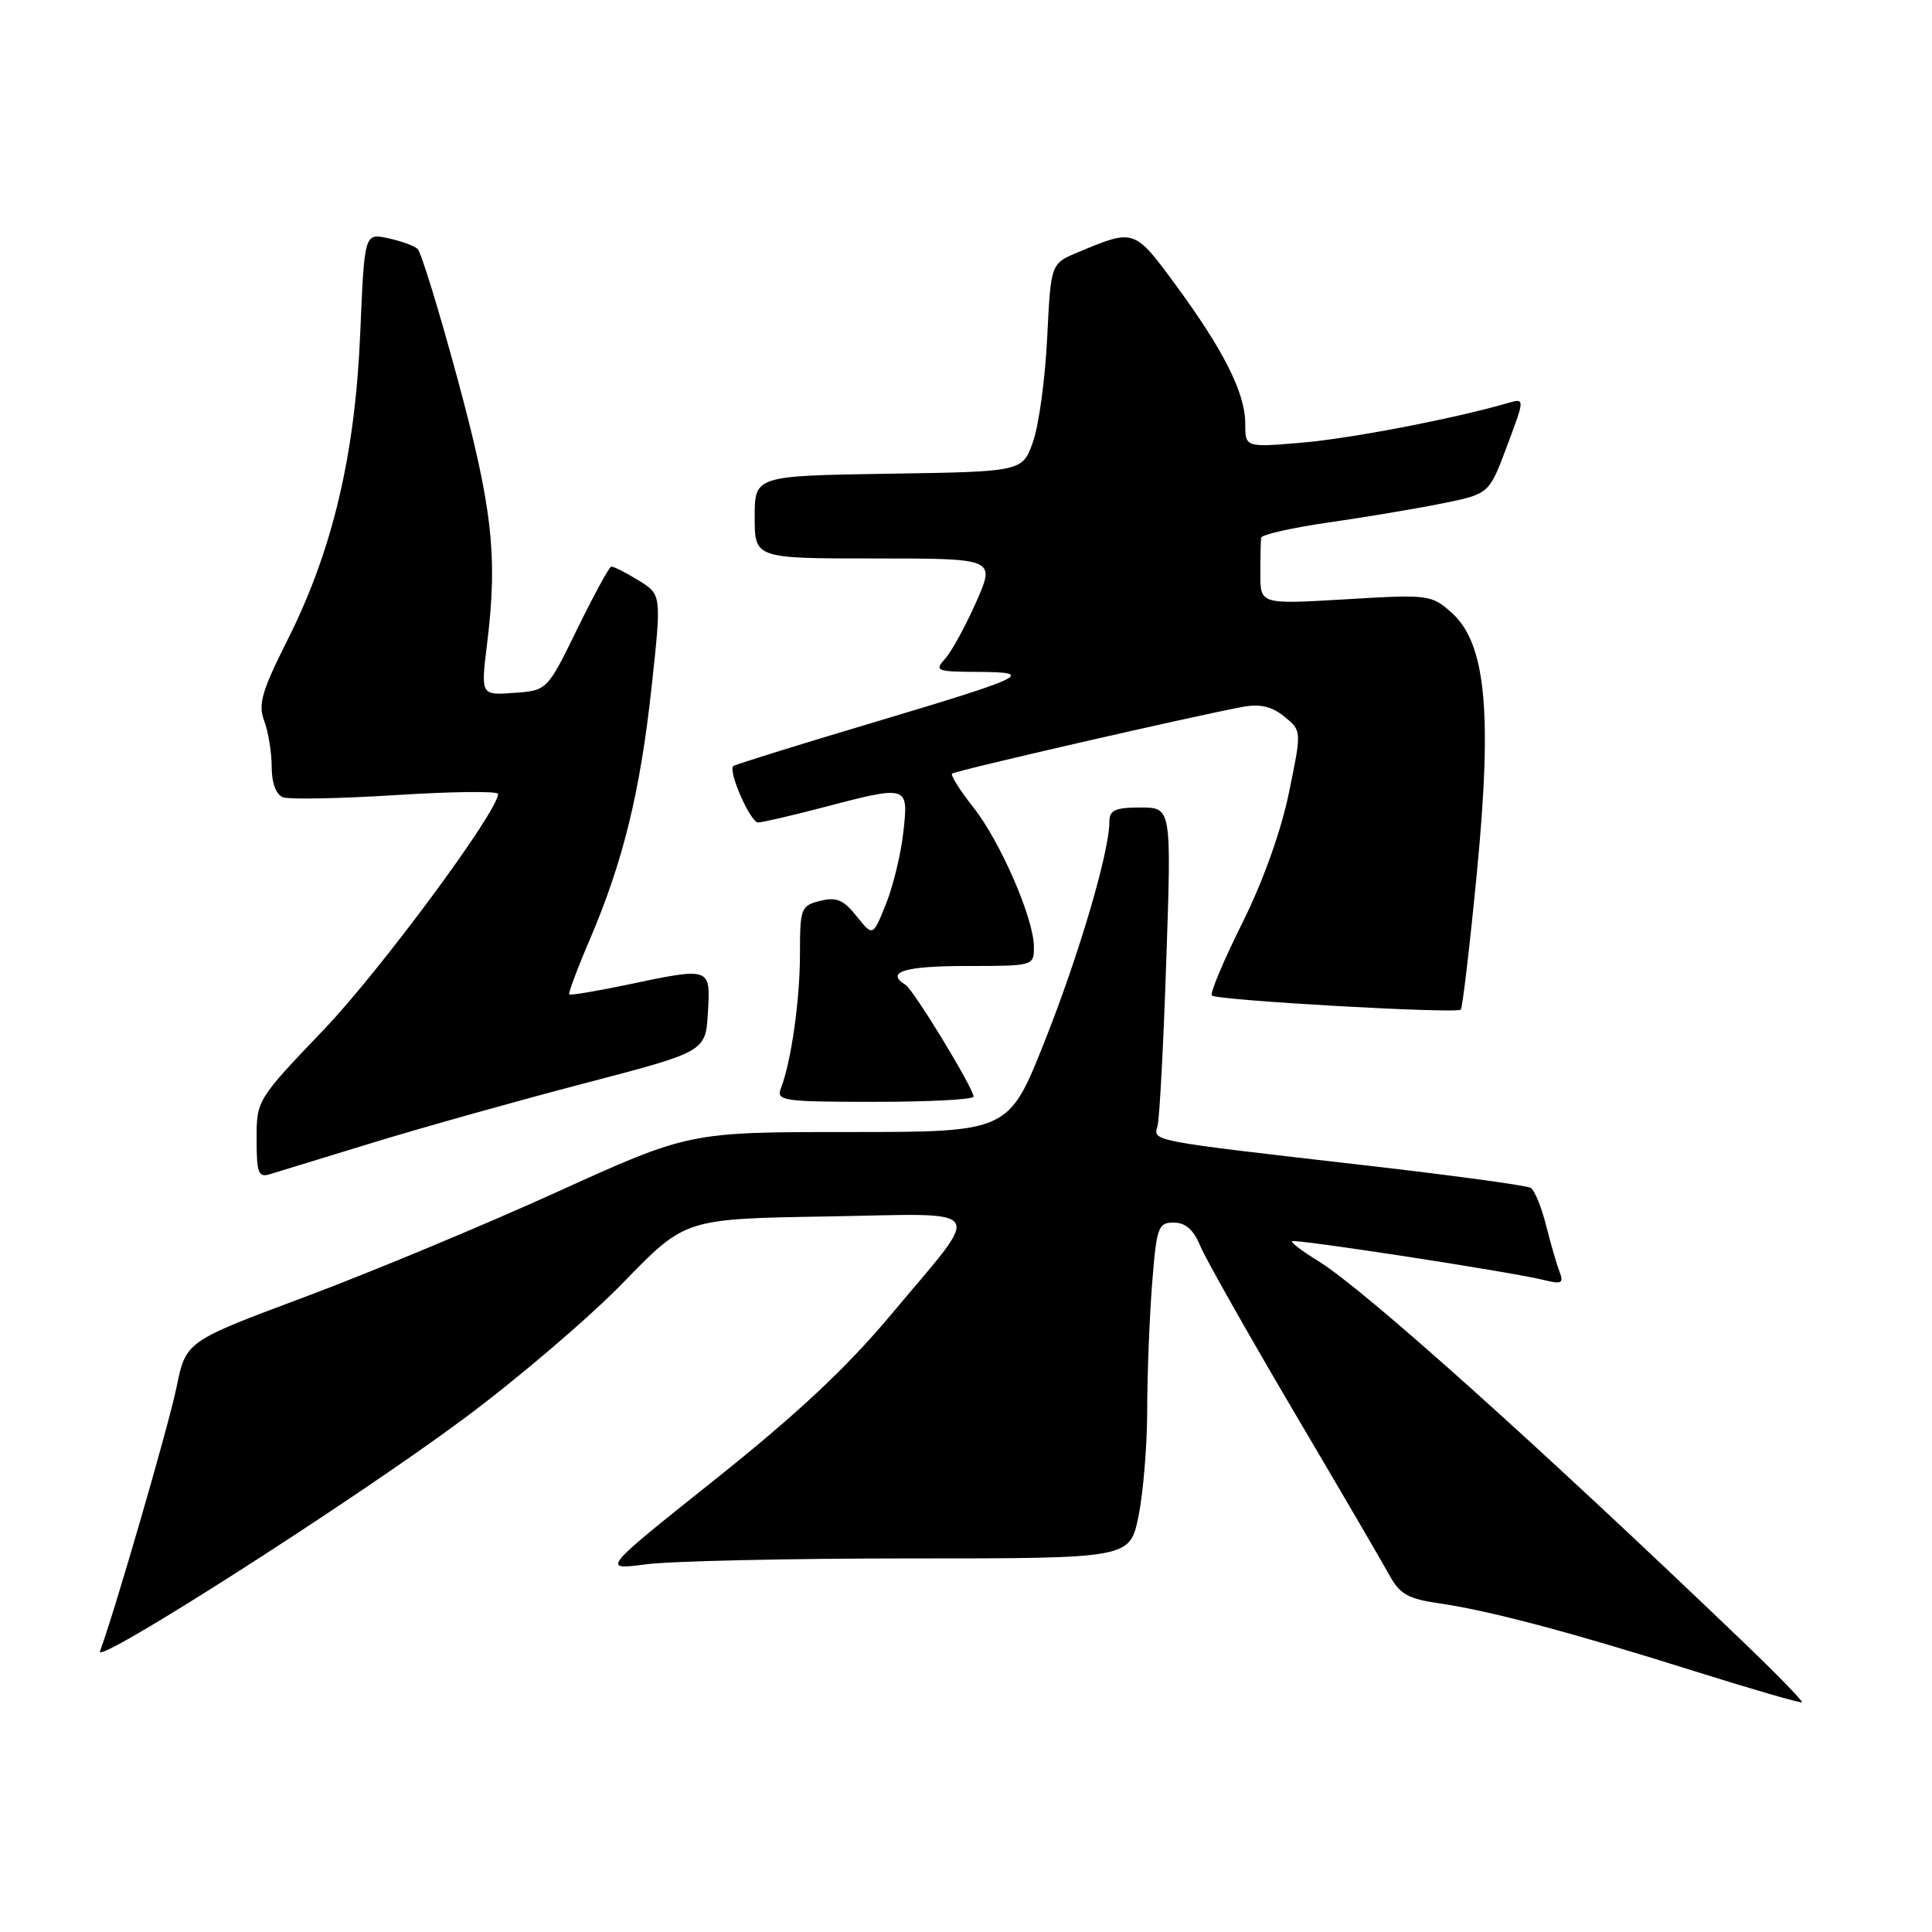 <?xml version="1.0" encoding="UTF-8" standalone="no"?>
<!DOCTYPE svg PUBLIC "-//W3C//DTD SVG 1.1//EN" "http://www.w3.org/Graphics/SVG/1.1/DTD/svg11.dtd" >
<svg xmlns="http://www.w3.org/2000/svg" xmlns:xlink="http://www.w3.org/1999/xlink" version="1.1" viewBox="0 0 256 256">
 <g >
 <path fill="currentColor"
d=" M 230.77 217.36 C 203.59 191.31 180.74 170.83 174.70 167.11 C 172.61 165.83 171.03 164.64 171.20 164.47 C 171.55 164.12 200.40 168.56 204.54 169.60 C 206.94 170.20 207.23 170.05 206.65 168.52 C 206.27 167.54 205.47 164.77 204.86 162.35 C 204.25 159.94 203.34 157.71 202.83 157.40 C 202.32 157.08 192.37 155.73 180.70 154.39 C 152.17 151.11 152.80 151.23 153.38 149.20 C 153.64 148.26 154.17 138.39 154.54 127.25 C 155.23 107.00 155.23 107.00 151.12 107.00 C 147.76 107.00 147.00 107.35 147.00 108.87 C 147.00 112.87 142.98 126.52 138.42 137.99 C 133.65 150.00 133.65 150.00 112.47 150.00 C 91.30 150.00 91.30 150.00 73.68 158.00 C 63.99 162.40 48.99 168.64 40.35 171.87 C 24.63 177.74 24.63 177.74 23.39 183.82 C 22.37 188.83 15.04 214.08 13.24 218.81 C 12.47 220.82 46.90 198.81 61.50 187.95 C 68.65 182.64 78.16 174.51 82.64 169.89 C 90.78 161.50 90.78 161.50 109.46 161.19 C 131.30 160.82 130.40 159.45 118.04 174.23 C 112.17 181.24 105.68 187.32 94.79 196.01 C 79.67 208.06 79.67 208.06 85.59 207.28 C 88.84 206.85 104.60 206.50 120.60 206.50 C 149.70 206.50 149.70 206.50 150.85 200.94 C 151.48 197.88 152.00 191.58 152.01 186.94 C 152.01 182.30 152.30 174.79 152.65 170.25 C 153.25 162.57 153.45 162.00 155.53 162.00 C 157.07 162.00 158.15 162.94 159.03 165.07 C 159.73 166.76 165.30 176.61 171.40 186.97 C 177.51 197.32 183.23 207.13 184.13 208.76 C 185.47 211.22 186.61 211.86 190.63 212.44 C 197.34 213.41 207.98 216.23 224.50 221.43 C 232.20 223.85 238.62 225.71 238.77 225.56 C 238.92 225.41 235.32 221.72 230.77 217.36 Z  M 49.50 151.38 C 56.10 149.36 68.70 145.83 77.50 143.53 C 93.50 139.35 93.50 139.35 93.80 134.17 C 94.16 128.11 94.23 128.14 82.92 130.52 C 78.95 131.35 75.58 131.91 75.43 131.76 C 75.28 131.61 76.50 128.34 78.15 124.50 C 82.58 114.12 84.83 104.92 86.33 91.12 C 87.67 78.77 87.67 78.77 84.58 76.89 C 82.89 75.85 81.28 75.04 81.00 75.08 C 80.72 75.11 78.70 78.82 76.50 83.32 C 72.50 91.50 72.50 91.50 68.10 91.81 C 63.70 92.13 63.70 92.13 64.54 85.31 C 65.97 73.70 65.25 67.28 60.61 50.14 C 58.17 41.14 55.80 33.42 55.34 32.99 C 54.88 32.56 53.10 31.92 51.39 31.56 C 48.29 30.90 48.29 30.90 47.73 44.20 C 47.05 60.32 44.06 72.95 38.11 84.77 C 34.67 91.62 34.18 93.33 35.01 95.52 C 35.55 96.96 36.00 99.69 36.00 101.60 C 36.00 103.75 36.57 105.28 37.49 105.64 C 38.31 105.95 45.06 105.82 52.49 105.35 C 59.92 104.88 66.00 104.81 66.00 105.20 C 66.00 107.49 50.39 128.61 42.89 136.45 C 34.04 145.71 34.00 145.78 34.00 150.94 C 34.00 155.43 34.24 156.06 35.75 155.59 C 36.71 155.29 42.90 153.40 49.50 151.38 Z  M 129.00 145.31 C 129.00 144.20 121.07 131.16 119.98 130.49 C 117.26 128.81 119.86 128.00 128.00 128.00 C 136.95 128.00 137.00 127.99 137.00 125.48 C 137.00 121.73 132.55 111.48 128.93 106.92 C 127.19 104.71 125.94 102.73 126.15 102.51 C 126.54 102.13 158.14 94.87 164.69 93.66 C 166.97 93.24 168.53 93.61 170.18 94.95 C 172.49 96.82 172.49 96.82 170.78 105.09 C 169.73 110.17 167.34 116.85 164.57 122.39 C 162.10 127.35 160.30 131.64 160.58 131.91 C 161.22 132.55 192.99 134.35 193.56 133.78 C 193.79 133.54 194.75 125.40 195.69 115.68 C 197.77 94.24 196.88 85.17 192.28 81.12 C 189.66 78.81 189.23 78.75 178.29 79.41 C 167.00 80.08 167.00 80.08 167.00 76.04 C 167.00 73.82 167.05 71.66 167.11 71.25 C 167.17 70.84 171.19 69.93 176.04 69.23 C 180.89 68.54 187.66 67.40 191.09 66.71 C 197.32 65.45 197.32 65.45 199.69 59.10 C 202.07 52.75 202.07 52.75 199.78 53.41 C 192.62 55.49 178.95 58.11 172.47 58.66 C 165.00 59.29 165.00 59.29 165.00 56.11 C 165.00 52.08 162.12 46.36 155.73 37.68 C 150.29 30.30 150.30 30.30 142.81 33.44 C 139.24 34.93 139.24 34.93 138.76 44.71 C 138.50 50.10 137.66 56.30 136.89 58.50 C 135.49 62.50 135.49 62.50 117.75 62.77 C 100.00 63.05 100.00 63.05 100.00 68.52 C 100.00 74.00 100.00 74.00 115.94 74.00 C 131.89 74.00 131.89 74.00 129.36 79.75 C 127.96 82.91 126.12 86.29 125.26 87.25 C 123.78 88.90 124.04 89.00 129.60 89.03 C 137.33 89.07 136.11 89.65 115.00 95.95 C 105.38 98.82 97.35 101.33 97.16 101.51 C 96.45 102.21 99.45 109.00 100.45 108.98 C 101.03 108.97 104.88 108.08 109.00 107.00 C 120.38 104.02 120.39 104.02 119.70 110.25 C 119.38 113.14 118.34 117.44 117.39 119.80 C 115.66 124.10 115.66 124.10 113.50 121.40 C 111.76 119.22 110.83 118.83 108.67 119.37 C 106.13 120.01 106.00 120.34 106.00 126.38 C 106.00 132.53 104.84 140.67 103.46 144.25 C 102.84 145.86 103.82 146.00 115.89 146.00 C 123.10 146.00 129.00 145.69 129.00 145.31 Z "/>
</g>
</svg>